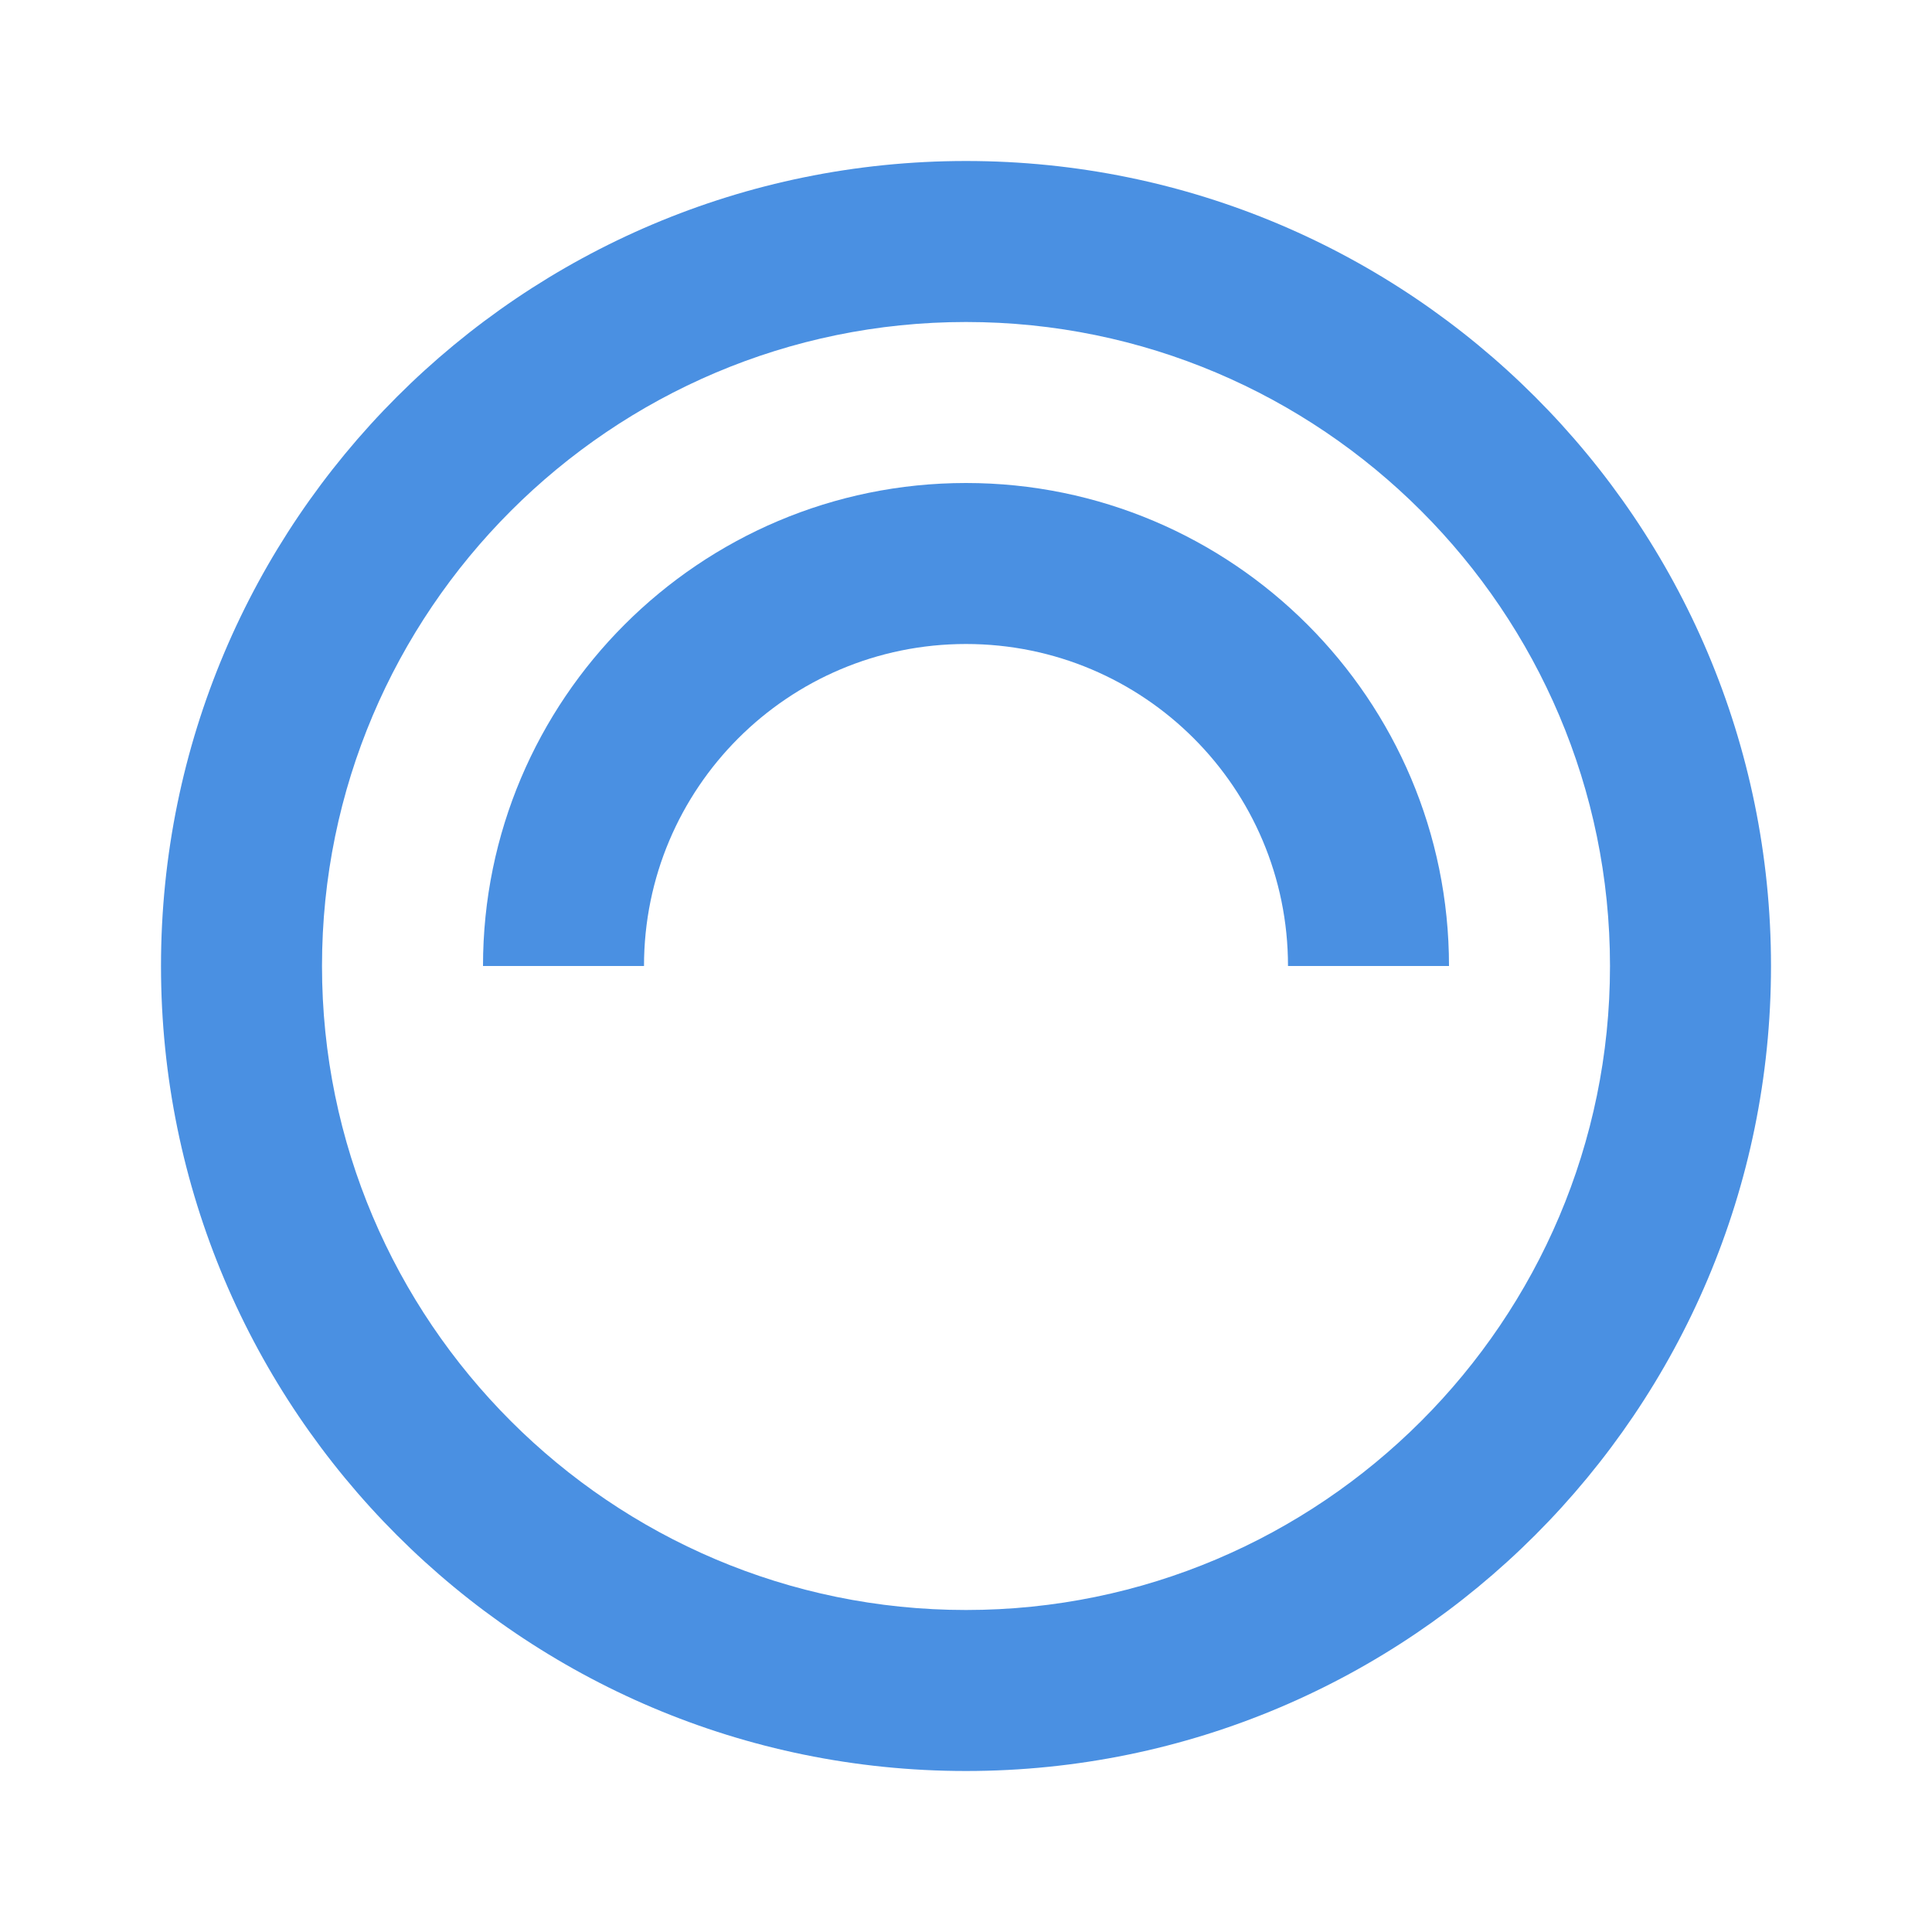 <svg width="24" height="24" viewBox="0 0 24 24" fill="none" xmlns="http://www.w3.org/2000/svg">
<path d="M12 2C6.48 2 2 6.48 2 12C2 17.52 6.48 22 12 22C17.52 22 22 17.52 22 12C22 6.48 17.52 2 12 2ZM12 20C7.59 20 4 16.41 4 12C4 7.59 7.59 4 12 4C16.41 4 20 7.59 20 12C20 16.41 16.41 20 12 20Z" fill="#4A90E2"/>
<path d="M12 6C8.69 6 6 8.69 6 12H8C8 9.79 9.79 8 12 8C14.21 8 16 9.79 16 12H18C18 8.69 15.31 6 12 6Z" fill="#4A90E2"/>
</svg>
